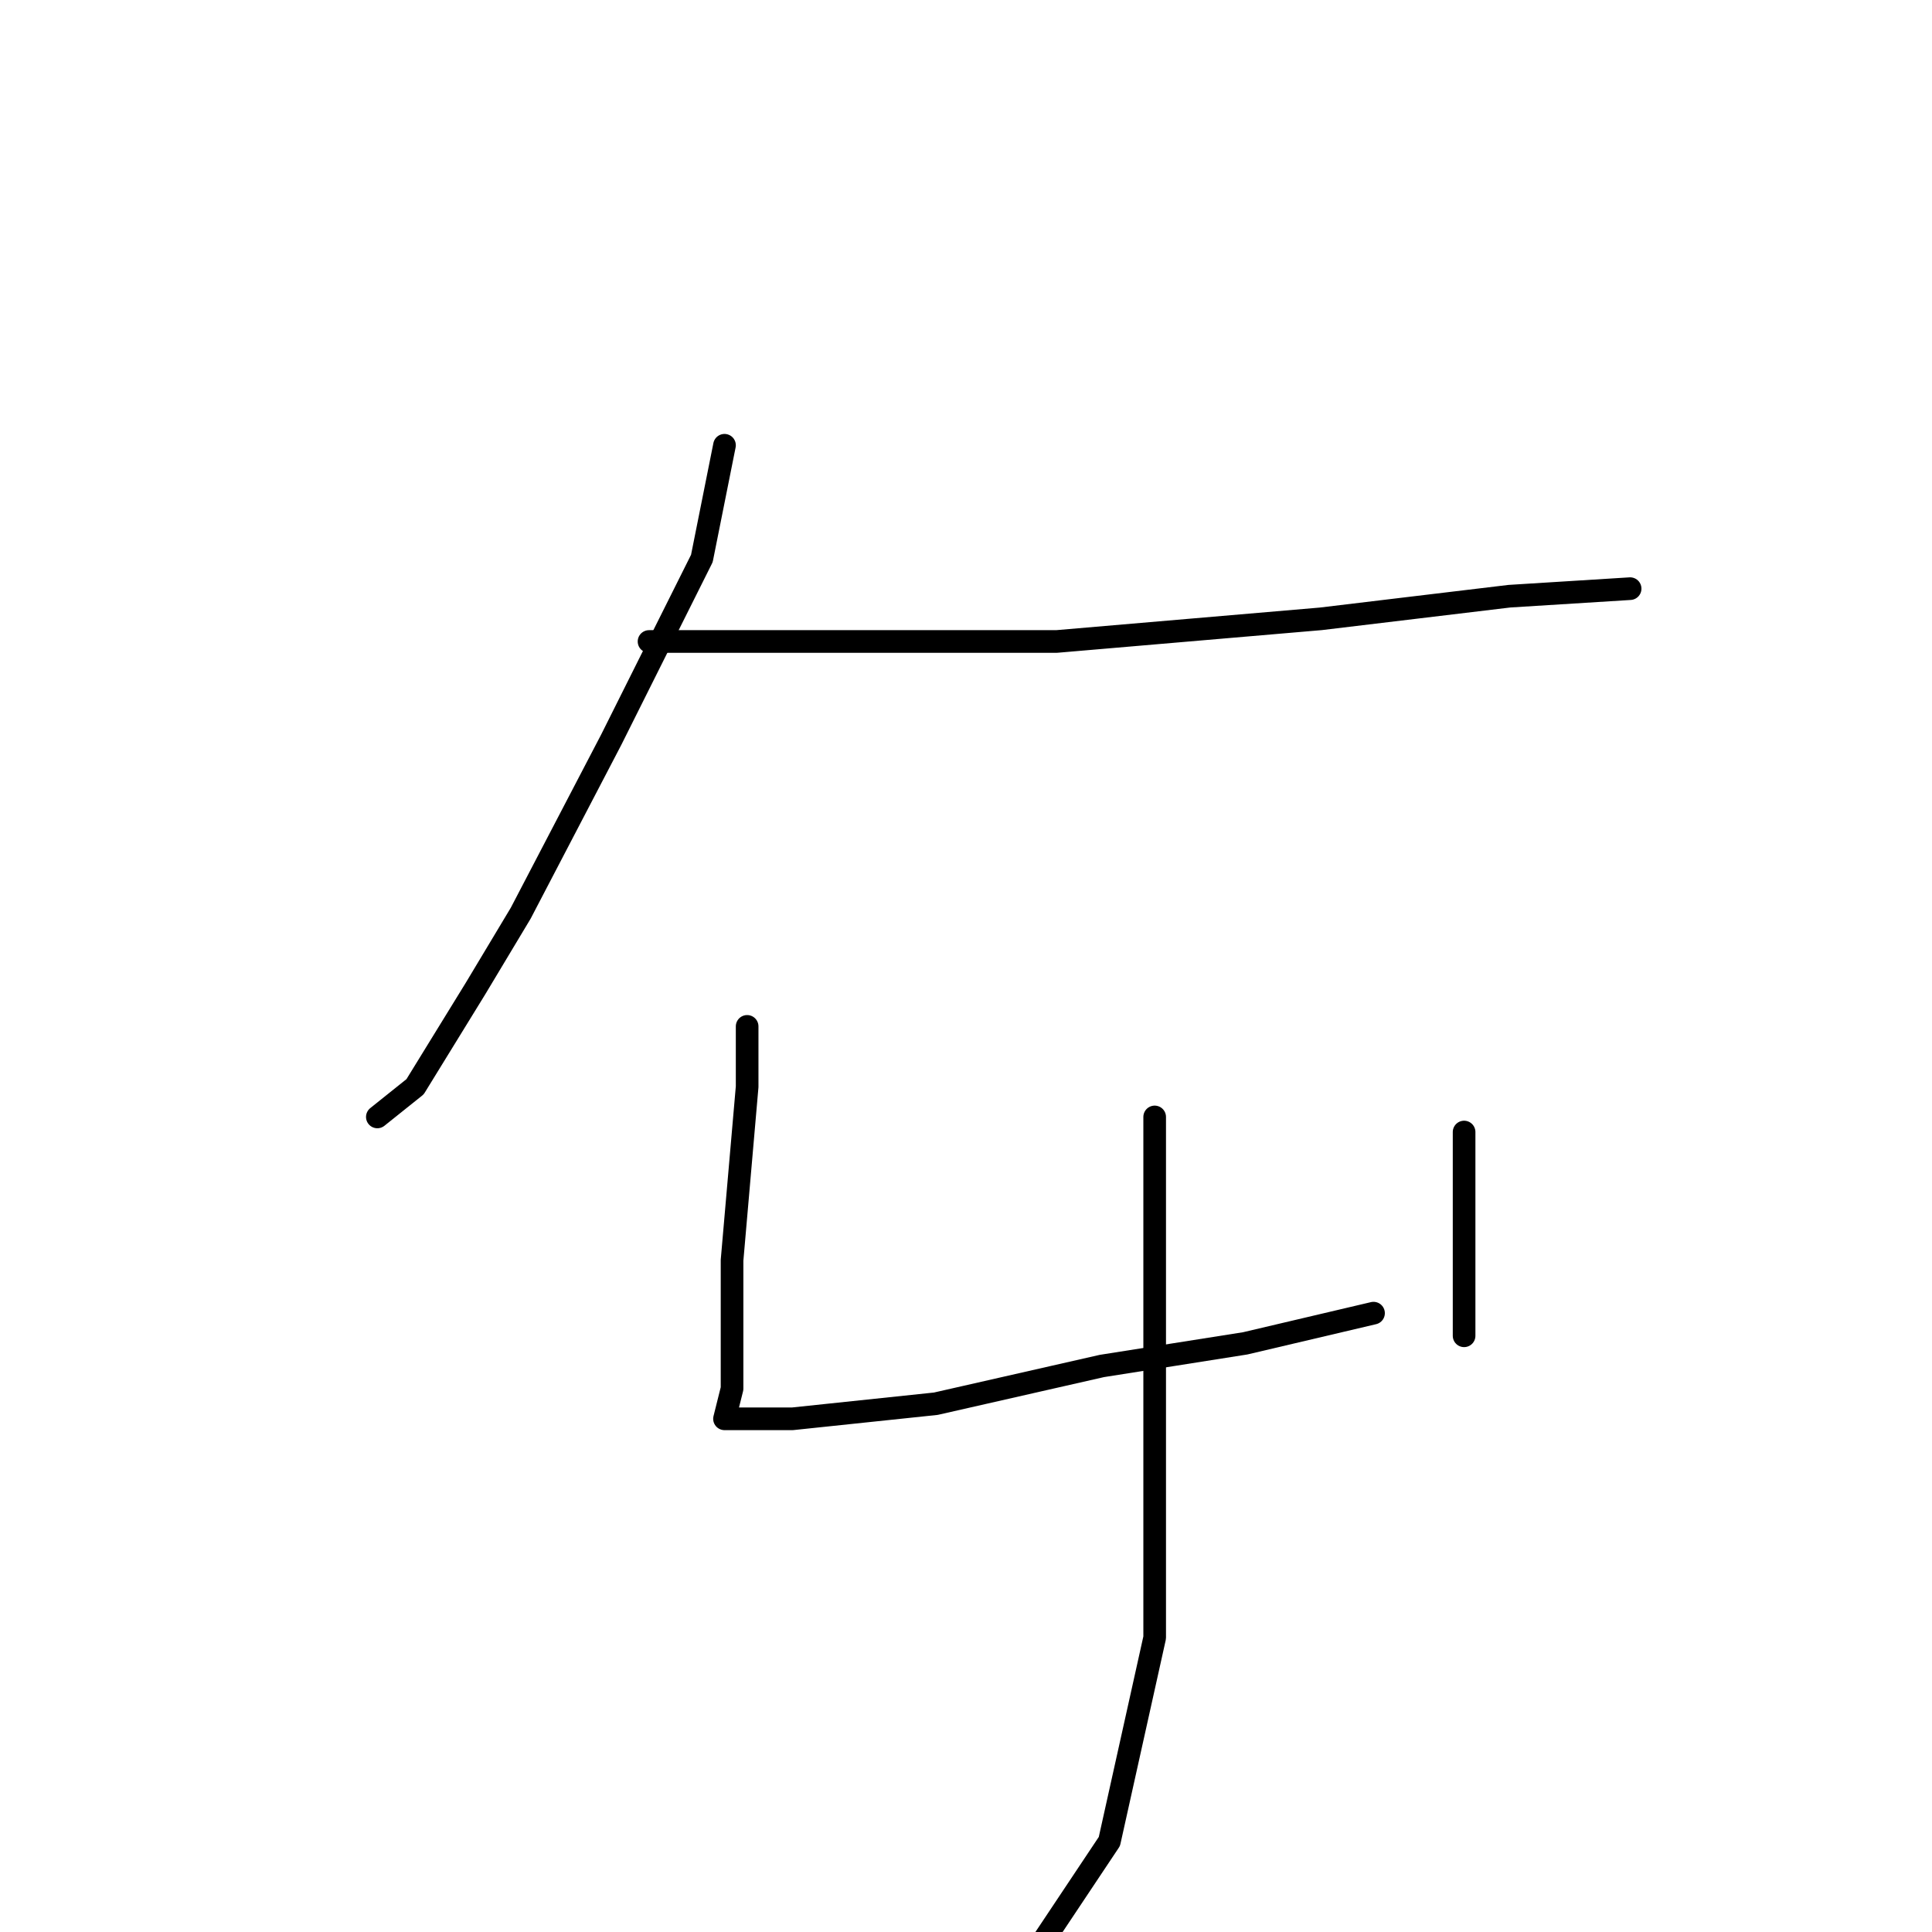 <?xml version="1.0" standalone="no"?>
    <svg width="256" height="256" xmlns="http://www.w3.org/2000/svg" version="1.1">
    <polyline stroke="black" stroke-width="3" stroke-linecap="round" fill="transparent" stroke-linejoin="round" points="96 59 93 74 81 98 69 121 63 131 55 144 50 148 50 148 " />
        <polyline stroke="black" stroke-width="3" stroke-linecap="round" fill="transparent" stroke-linejoin="round" points="86 85 107 85 140 85 175 82 200 79 216 78 216 78 " />
        <polyline stroke="black" stroke-width="3" stroke-linecap="round" fill="transparent" stroke-linejoin="round" points="99 136 99 144 97 167 97 173 97 184 96 188 97 188 105 188 124 186 146 181 165 178 182 174 182 174 " />
        <polyline stroke="black" stroke-width="3" stroke-linecap="round" fill="transparent" stroke-linejoin="round" points="194 150 194 160 194 168 194 177 194 177 " />
        <polyline stroke="black" stroke-width="3" stroke-linecap="round" fill="transparent" stroke-linejoin="round" points="153 148 153 185 153 217 147 244 131 268 113 280 113 280 " />
        </svg>